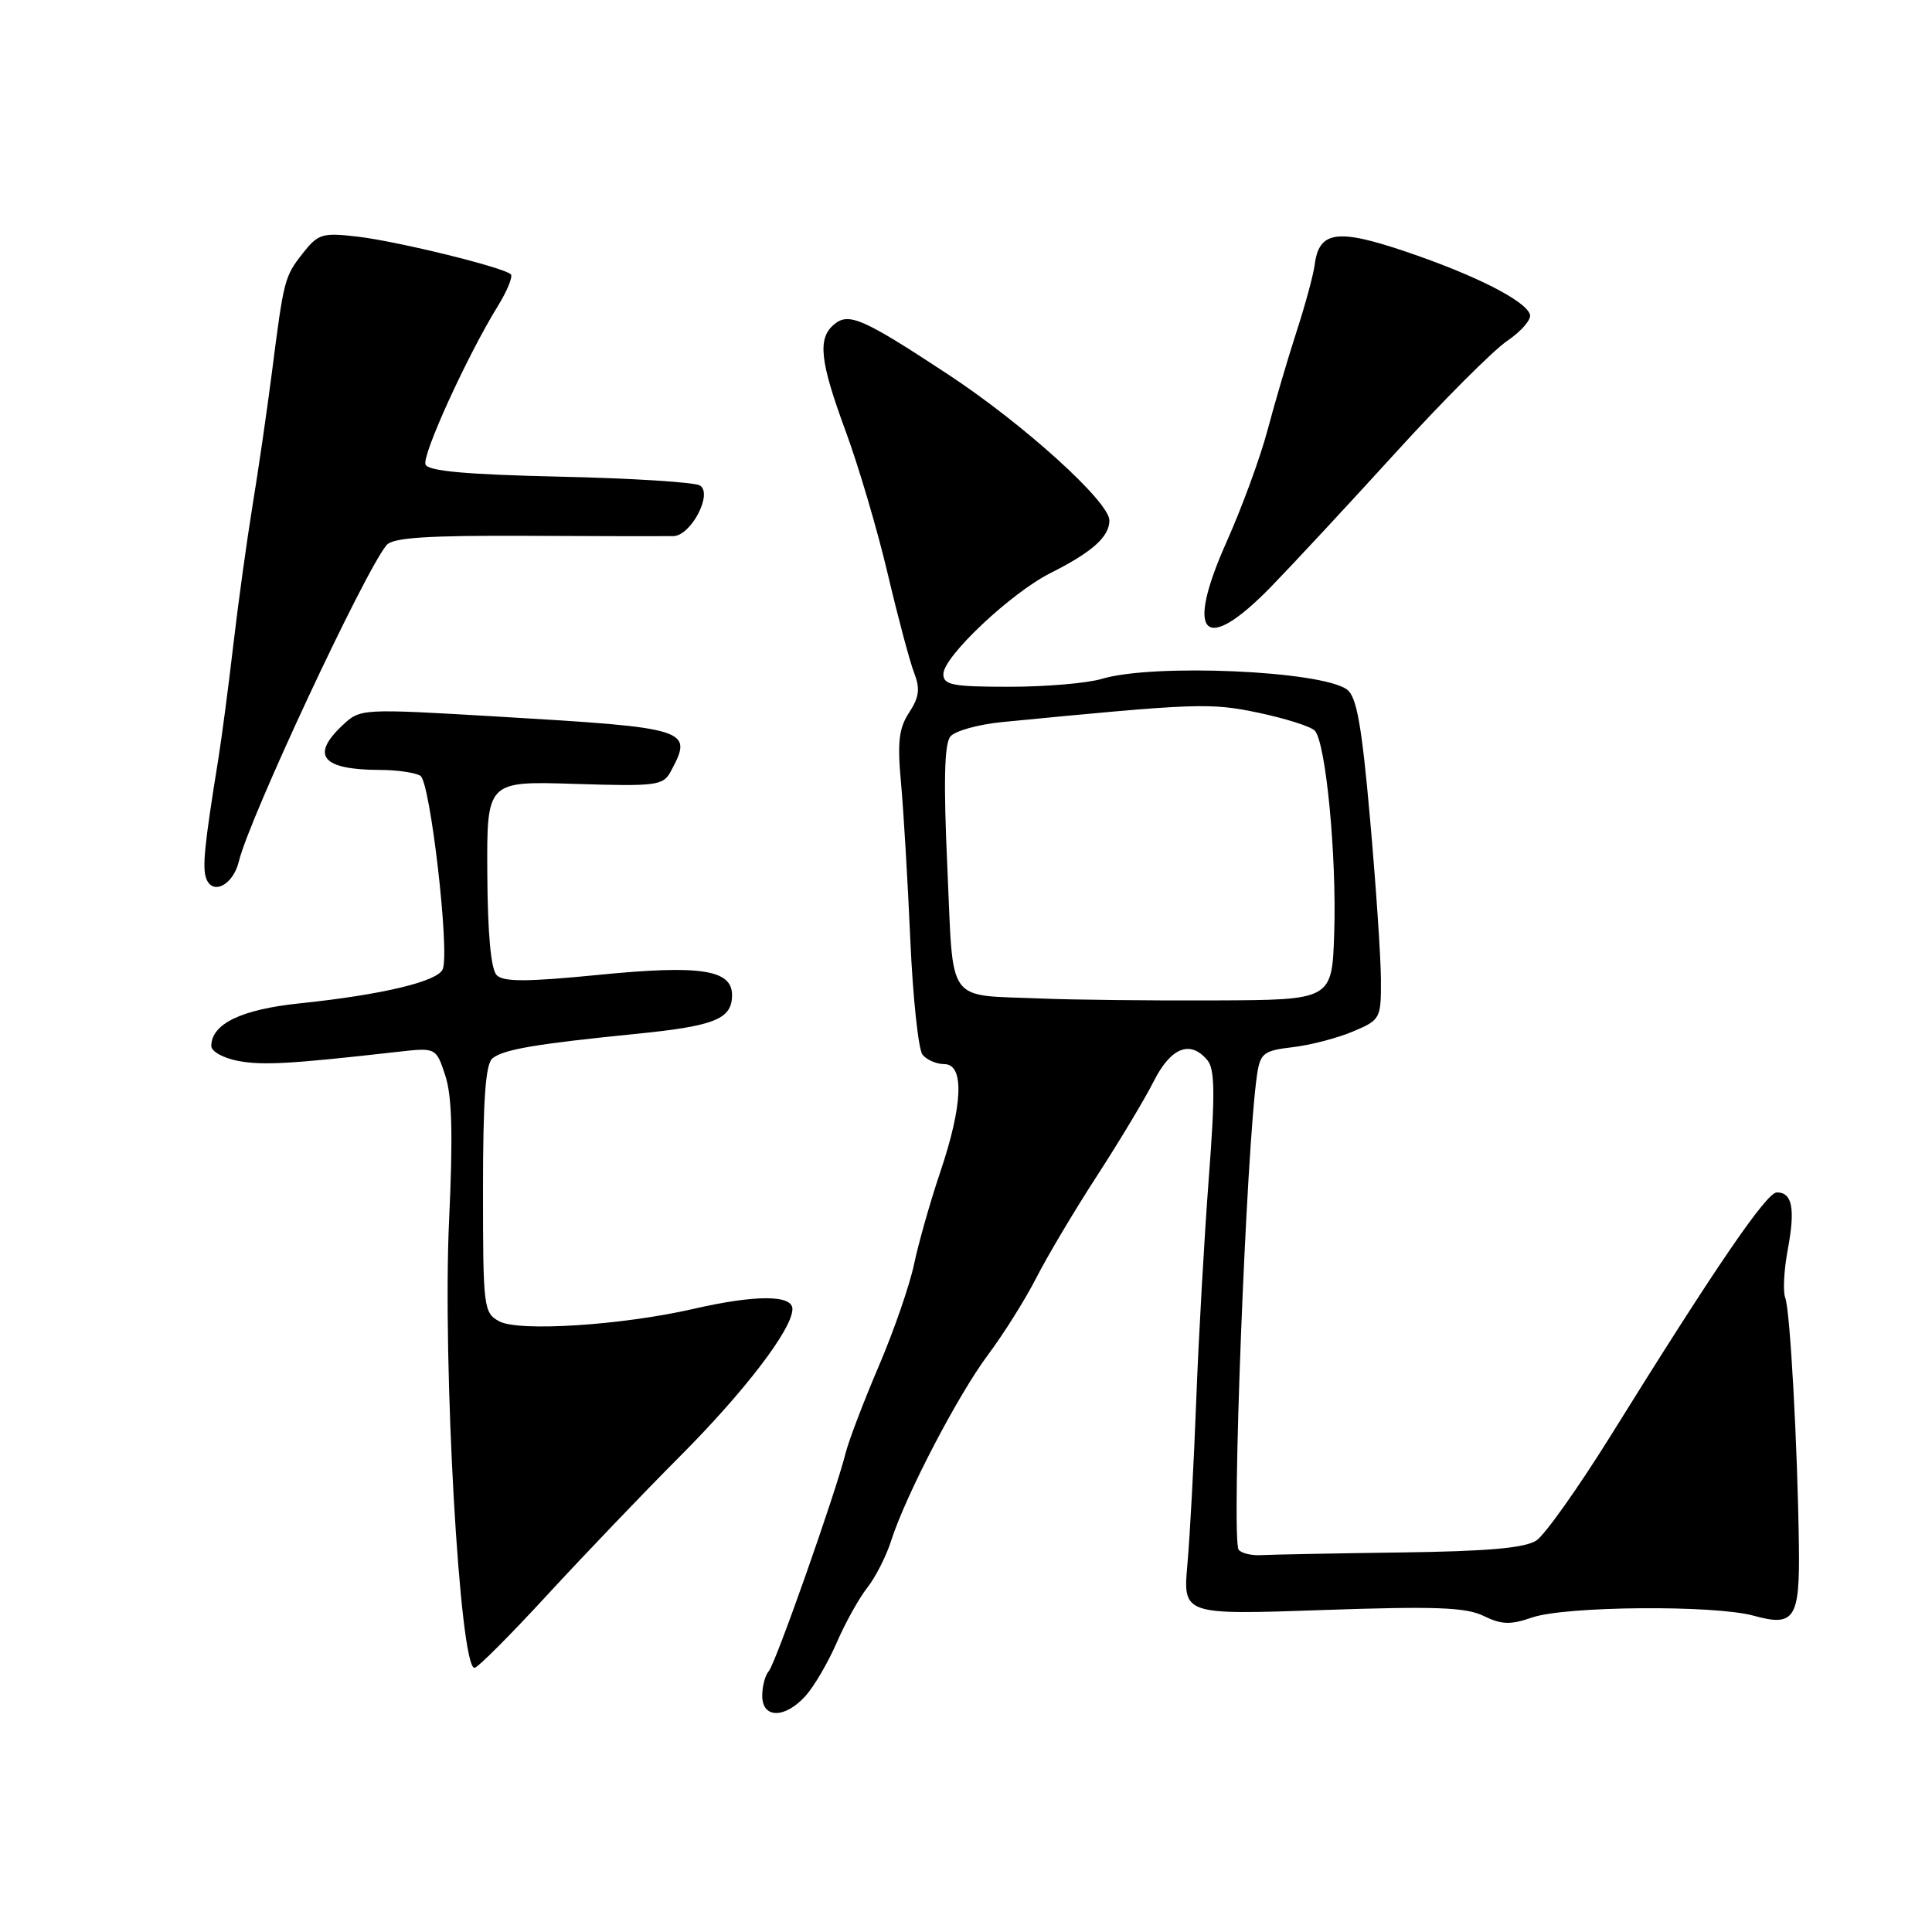<?xml version="1.0" encoding="UTF-8" standalone="no"?>
<!DOCTYPE svg PUBLIC "-//W3C//DTD SVG 1.1//EN" "http://www.w3.org/Graphics/SVG/1.1/DTD/svg11.dtd" >
<svg xmlns="http://www.w3.org/2000/svg" xmlns:xlink="http://www.w3.org/1999/xlink" version="1.1" viewBox="0 0 256 256">
 <g >
 <path fill="currentColor"
d=" M 106.71 224.75 C 107.84 223.51 109.70 220.34 110.85 217.70 C 111.99 215.06 113.82 211.77 114.91 210.39 C 116.00 209.01 117.42 206.22 118.07 204.19 C 120.00 198.14 126.92 184.86 130.93 179.50 C 132.99 176.75 135.85 172.18 137.30 169.35 C 138.74 166.52 142.35 160.44 145.33 155.85 C 148.31 151.26 151.71 145.59 152.89 143.25 C 155.16 138.77 157.74 137.77 160.00 140.50 C 160.98 141.69 161.02 145.04 160.16 156.25 C 159.57 164.09 158.82 177.25 158.51 185.50 C 158.20 193.75 157.67 203.53 157.34 207.24 C 156.74 213.98 156.74 213.98 175.21 213.34 C 190.16 212.82 194.24 212.97 196.59 214.12 C 198.96 215.28 200.14 215.32 203.00 214.33 C 207.38 212.81 227.18 212.65 232.37 214.09 C 237.80 215.59 238.50 214.51 238.36 204.71 C 238.19 191.62 237.20 173.63 236.56 171.99 C 236.23 171.16 236.38 168.27 236.89 165.57 C 237.90 160.16 237.49 158.00 235.45 158.00 C 234.07 158.00 227.33 167.86 213.50 190.12 C 209.18 197.06 204.72 203.36 203.58 204.12 C 202.06 205.12 197.15 205.56 185.50 205.71 C 176.70 205.83 168.44 205.99 167.15 206.06 C 165.86 206.14 164.50 205.82 164.13 205.35 C 163.12 204.07 165.14 151.91 166.57 142.38 C 167.00 139.55 167.44 139.21 171.27 138.76 C 173.60 138.49 177.19 137.56 179.25 136.69 C 182.92 135.14 183.00 134.99 182.98 129.80 C 182.97 126.89 182.32 117.31 181.54 108.53 C 180.44 96.08 179.76 92.30 178.49 91.37 C 175.08 88.87 152.85 87.90 146.01 89.95 C 144.09 90.53 138.57 91.00 133.76 91.00 C 126.21 91.00 125.00 90.77 125.00 89.32 C 125.00 87.01 133.95 78.57 139.20 75.93 C 144.73 73.15 147.00 71.12 147.00 68.96 C 147.00 66.49 135.67 56.23 125.67 49.64 C 114.35 42.19 112.47 41.36 110.53 42.98 C 108.30 44.83 108.63 47.86 112.07 57.18 C 113.76 61.76 116.26 70.22 117.62 76.00 C 118.98 81.78 120.56 87.70 121.13 89.16 C 121.94 91.25 121.80 92.37 120.47 94.41 C 119.10 96.49 118.89 98.34 119.39 103.75 C 119.73 107.46 120.28 116.80 120.62 124.50 C 120.96 132.20 121.69 139.06 122.24 139.75 C 122.79 140.44 124.09 141.00 125.12 141.00 C 127.80 141.00 127.60 146.39 124.58 155.33 C 123.25 159.27 121.70 164.75 121.12 167.50 C 120.55 170.25 118.45 176.32 116.45 181.00 C 114.45 185.68 112.48 190.85 112.06 192.50 C 110.74 197.79 102.75 220.47 101.86 221.45 C 101.39 221.97 101.00 223.44 101.00 224.70 C 101.00 227.72 103.97 227.75 106.71 224.75 Z  M 72.56 211.29 C 77.48 205.96 85.34 197.74 90.03 193.04 C 98.66 184.39 105.00 176.10 105.00 173.45 C 105.00 171.55 100.08 171.55 91.81 173.45 C 82.36 175.61 68.77 176.48 66.17 175.09 C 64.08 173.97 64.00 173.32 64.00 157.59 C 64.00 145.72 64.34 140.97 65.25 140.24 C 66.72 139.05 70.93 138.33 84.41 136.98 C 94.75 135.94 97.00 135.02 97.00 131.85 C 97.00 128.48 92.80 127.84 79.36 129.17 C 69.87 130.11 66.72 130.12 65.82 129.22 C 65.05 128.45 64.62 123.77 64.57 115.77 C 64.50 103.50 64.50 103.50 76.15 103.87 C 87.07 104.21 87.88 104.10 88.90 102.18 C 91.88 96.62 91.37 96.45 66.13 94.96 C 47.78 93.88 47.76 93.88 45.38 96.11 C 41.11 100.13 42.67 101.99 50.33 102.02 C 52.62 102.02 55.04 102.38 55.71 102.80 C 57.01 103.62 59.60 126.00 58.67 128.41 C 58.05 130.04 50.67 131.81 39.71 132.95 C 31.97 133.75 28.00 135.67 28.00 138.61 C 28.00 139.32 29.60 140.21 31.56 140.58 C 34.83 141.19 38.49 140.98 52.64 139.38 C 57.78 138.80 57.78 138.80 59.00 142.51 C 59.90 145.22 60.03 150.43 59.51 161.61 C 58.62 180.64 60.91 221.00 62.87 221.00 C 63.29 221.00 67.65 216.63 72.56 211.29 Z  M 31.65 114.14 C 33.00 108.49 48.28 75.78 51.22 72.23 C 52.05 71.24 56.53 70.94 69.90 71.00 C 79.58 71.05 88.28 71.06 89.22 71.04 C 91.56 70.99 94.48 65.42 92.75 64.33 C 92.06 63.90 83.70 63.37 74.17 63.16 C 61.77 62.88 56.72 62.42 56.38 61.55 C 55.90 60.30 61.94 47.07 65.97 40.55 C 67.21 38.54 67.98 36.65 67.69 36.35 C 66.77 35.44 52.80 32.00 47.42 31.36 C 42.71 30.81 42.17 30.97 40.14 33.54 C 37.69 36.66 37.61 36.97 36.01 49.50 C 35.37 54.45 34.23 62.33 33.46 67.00 C 32.70 71.67 31.55 80.00 30.91 85.50 C 30.27 91.00 29.38 97.75 28.94 100.50 C 27.08 112.00 26.78 114.99 27.34 116.44 C 28.20 118.68 30.91 117.23 31.65 114.14 Z  M 168.42 77.75 C 171.23 74.86 178.65 66.88 184.91 60.00 C 191.17 53.12 197.83 46.45 199.71 45.17 C 201.58 43.90 202.94 42.32 202.73 41.67 C 202.12 39.83 195.50 36.47 186.36 33.37 C 177.19 30.25 174.77 30.60 174.20 35.10 C 174.03 36.42 172.95 40.40 171.80 43.94 C 170.65 47.48 168.93 53.33 167.97 56.94 C 167.02 60.55 164.57 67.23 162.53 71.80 C 156.96 84.27 159.53 86.87 168.42 77.75 Z  M 138.00 132.31 C 125.18 131.77 126.37 133.41 125.53 114.98 C 125.01 103.61 125.13 98.55 125.93 97.59 C 126.54 96.85 129.62 95.99 132.77 95.68 C 158.68 93.16 160.32 93.10 166.74 94.44 C 170.29 95.19 173.65 96.25 174.20 96.80 C 175.67 98.27 177.13 113.41 176.79 123.66 C 176.50 132.50 176.50 132.50 161.00 132.56 C 152.47 132.60 142.12 132.48 138.00 132.31 Z "/>
</g>
</svg>